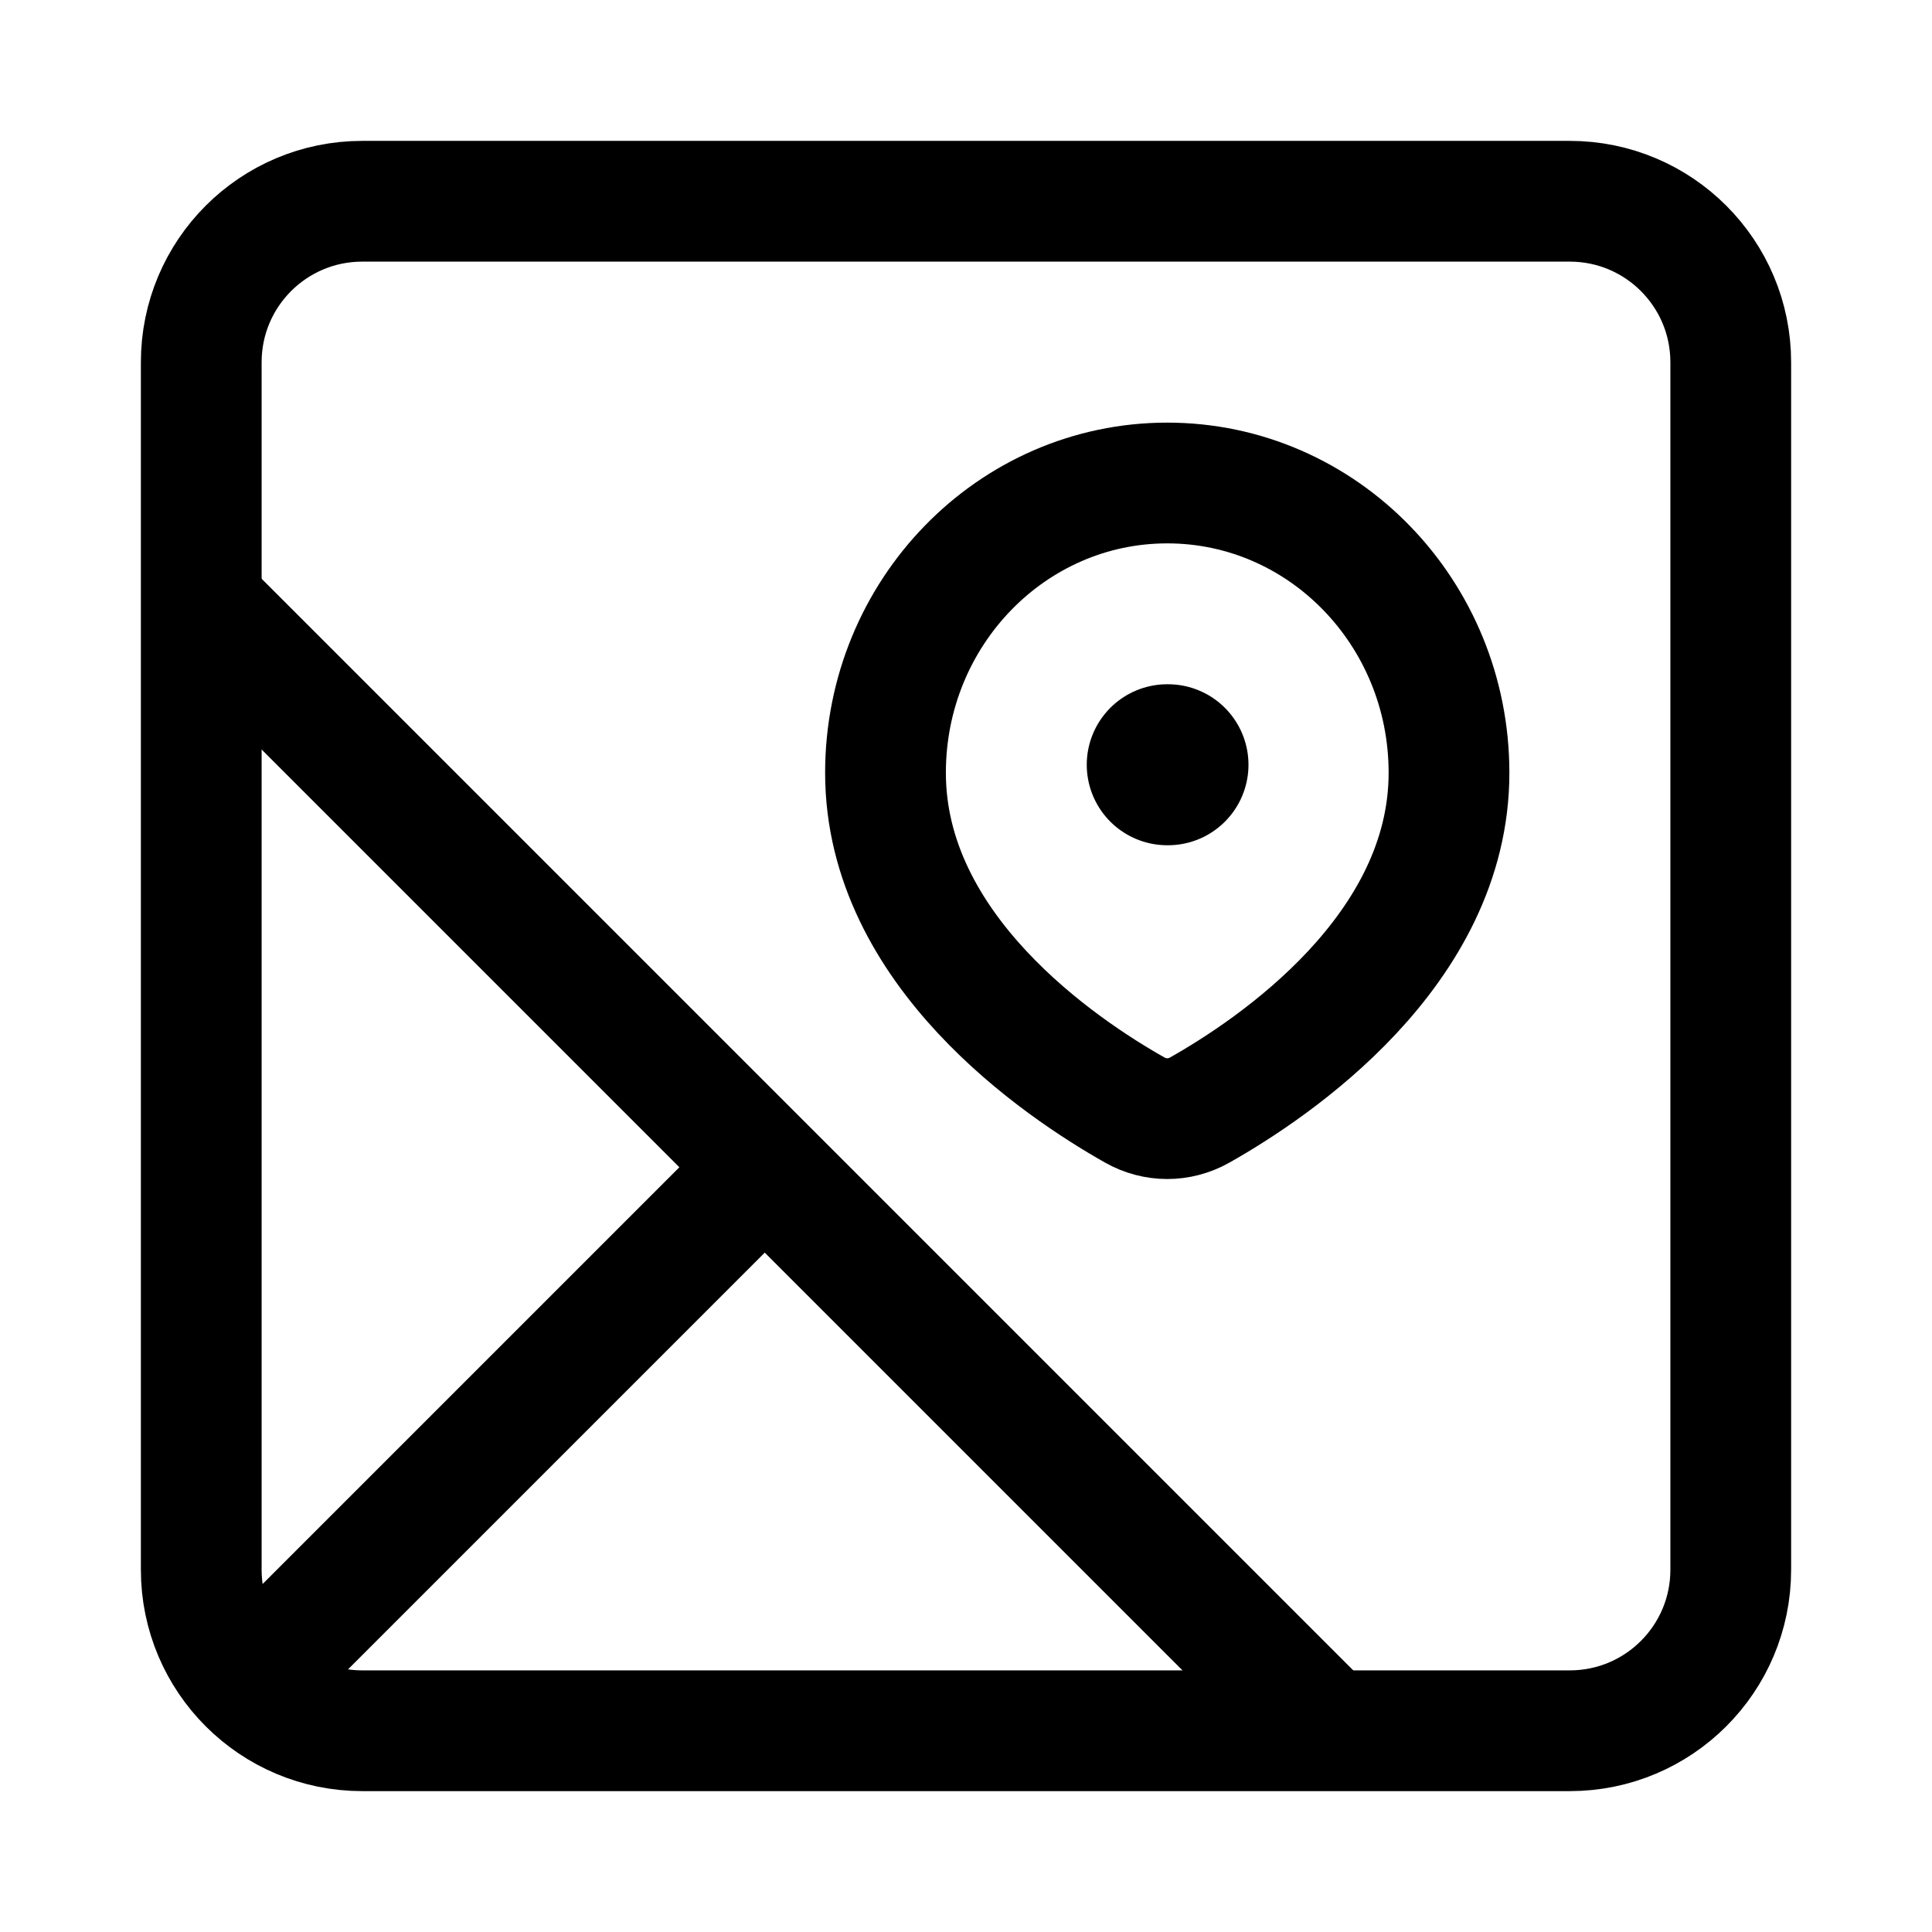 <svg width="24" height="24" viewBox="0 0 24 24" fill="none" xmlns="http://www.w3.org/2000/svg">
    <path d="M18 9.6C18 11.807 15.825 13.269 14.904 13.789C14.651 13.932 14.349 13.932 14.096 13.789C13.175 13.269 11 11.807 11 9.6C11 7.612 12.567 6 14.5 6C16.433 6 18 7.612 18 9.6Z" stroke="currentColor" stroke-width="1.5" stroke-linejoin="round"/>
    <path d="M14.5 9.5H14.509" stroke="currentColor" stroke-width="2" stroke-linecap="round" stroke-linejoin="round"/>
    <path d="M4.5 21.5H19.5C20.605 21.5 21.5 20.605 21.5 19.5V4.5C21.5 3.395 20.605 2.5 19.5 2.5H4.5C3.395 2.5 2.5 3.395 2.5 4.5V19.5C2.5 20.605 3.395 21.5 4.5 21.5Z" stroke="currentColor" stroke-width="1.5" stroke-linejoin="round"/>
    <path d="M2.5 7.5L16.5 21.5M9.5 14.5L3 21" stroke="currentColor" stroke-width="1.5" stroke-linejoin="round"/>
</svg>
